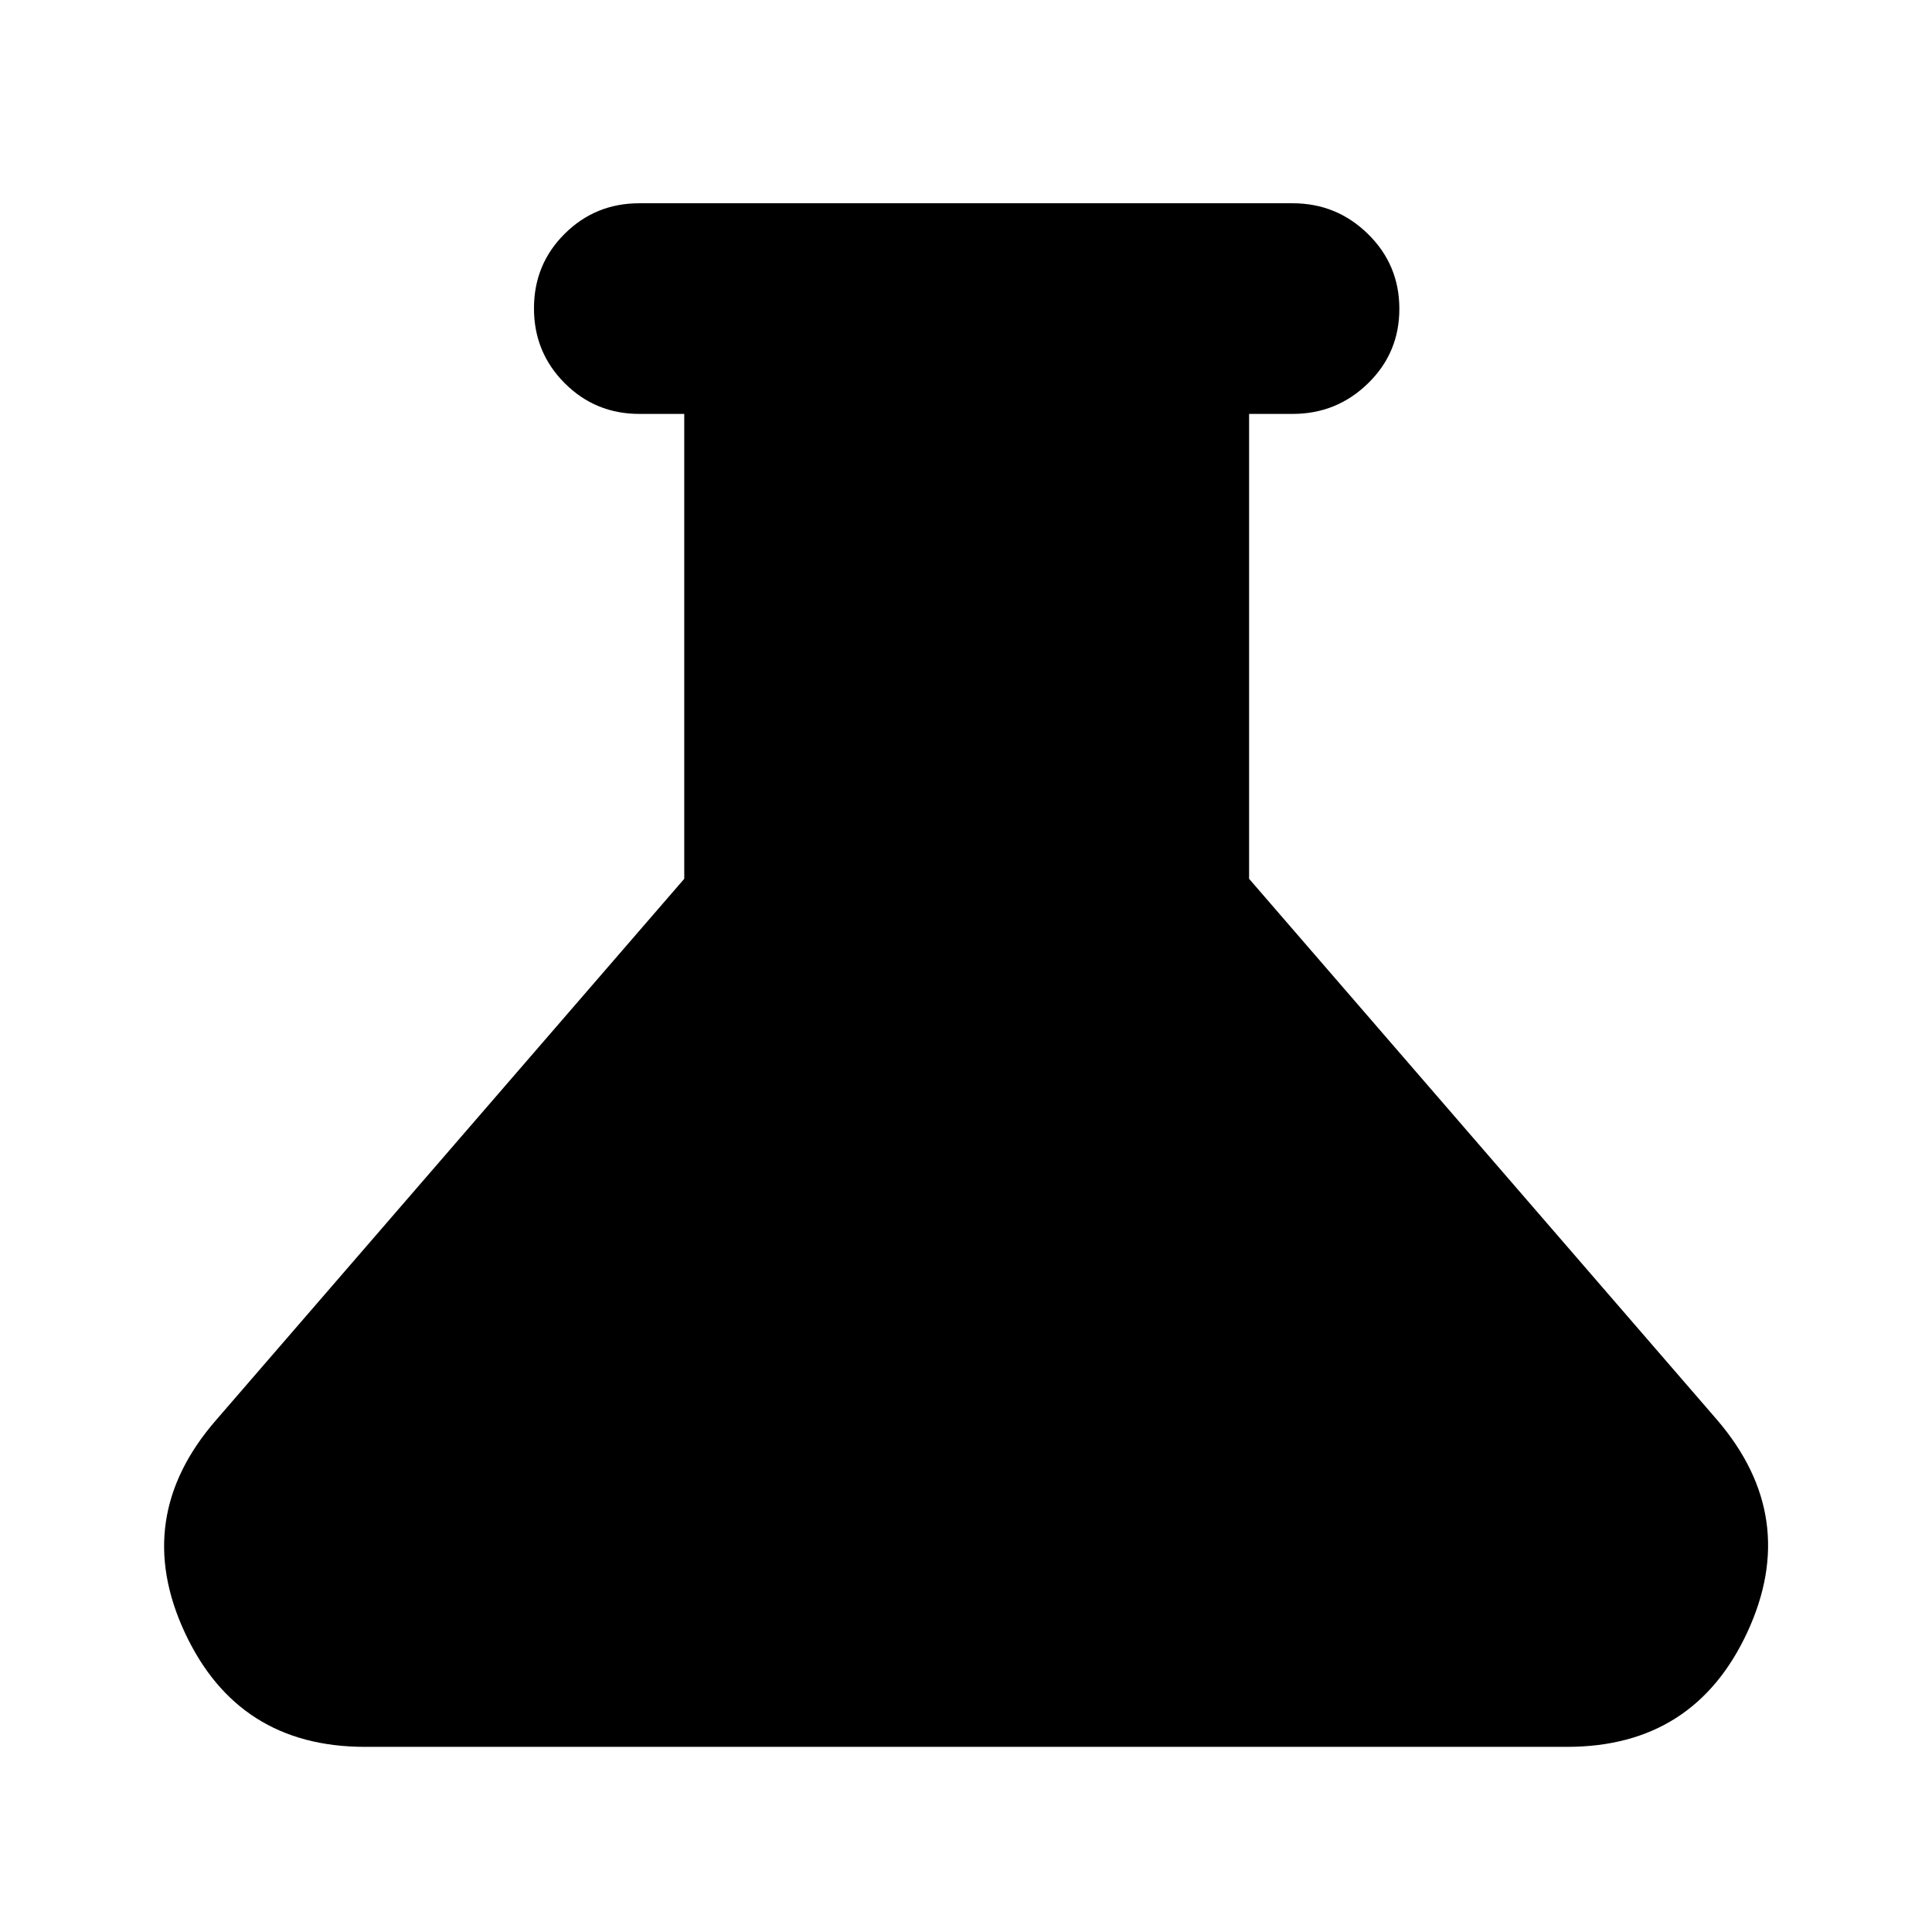<svg xmlns="http://www.w3.org/2000/svg" height="40" viewBox="0 -960 960 960" width="40"><path d="M181.33-92q-63.18 0-89.59-57-26.41-57 15.59-105.33l232.67-269v-231h-22.33q-21.84 0-37.09-15.29-15.25-15.28-15.25-37.16 0-21.89 15.25-37.05Q295.83-859 317.67-859h324.66q21.84 0 37.42 15.28 15.58 15.29 15.58 37.17 0 21.88-15.58 37.05-15.58 15.17-37.42 15.17h-21.66v231l232.66 269Q894.67-206 868.26-149q-26.41 57-89.59 57H181.33Z"/></svg>